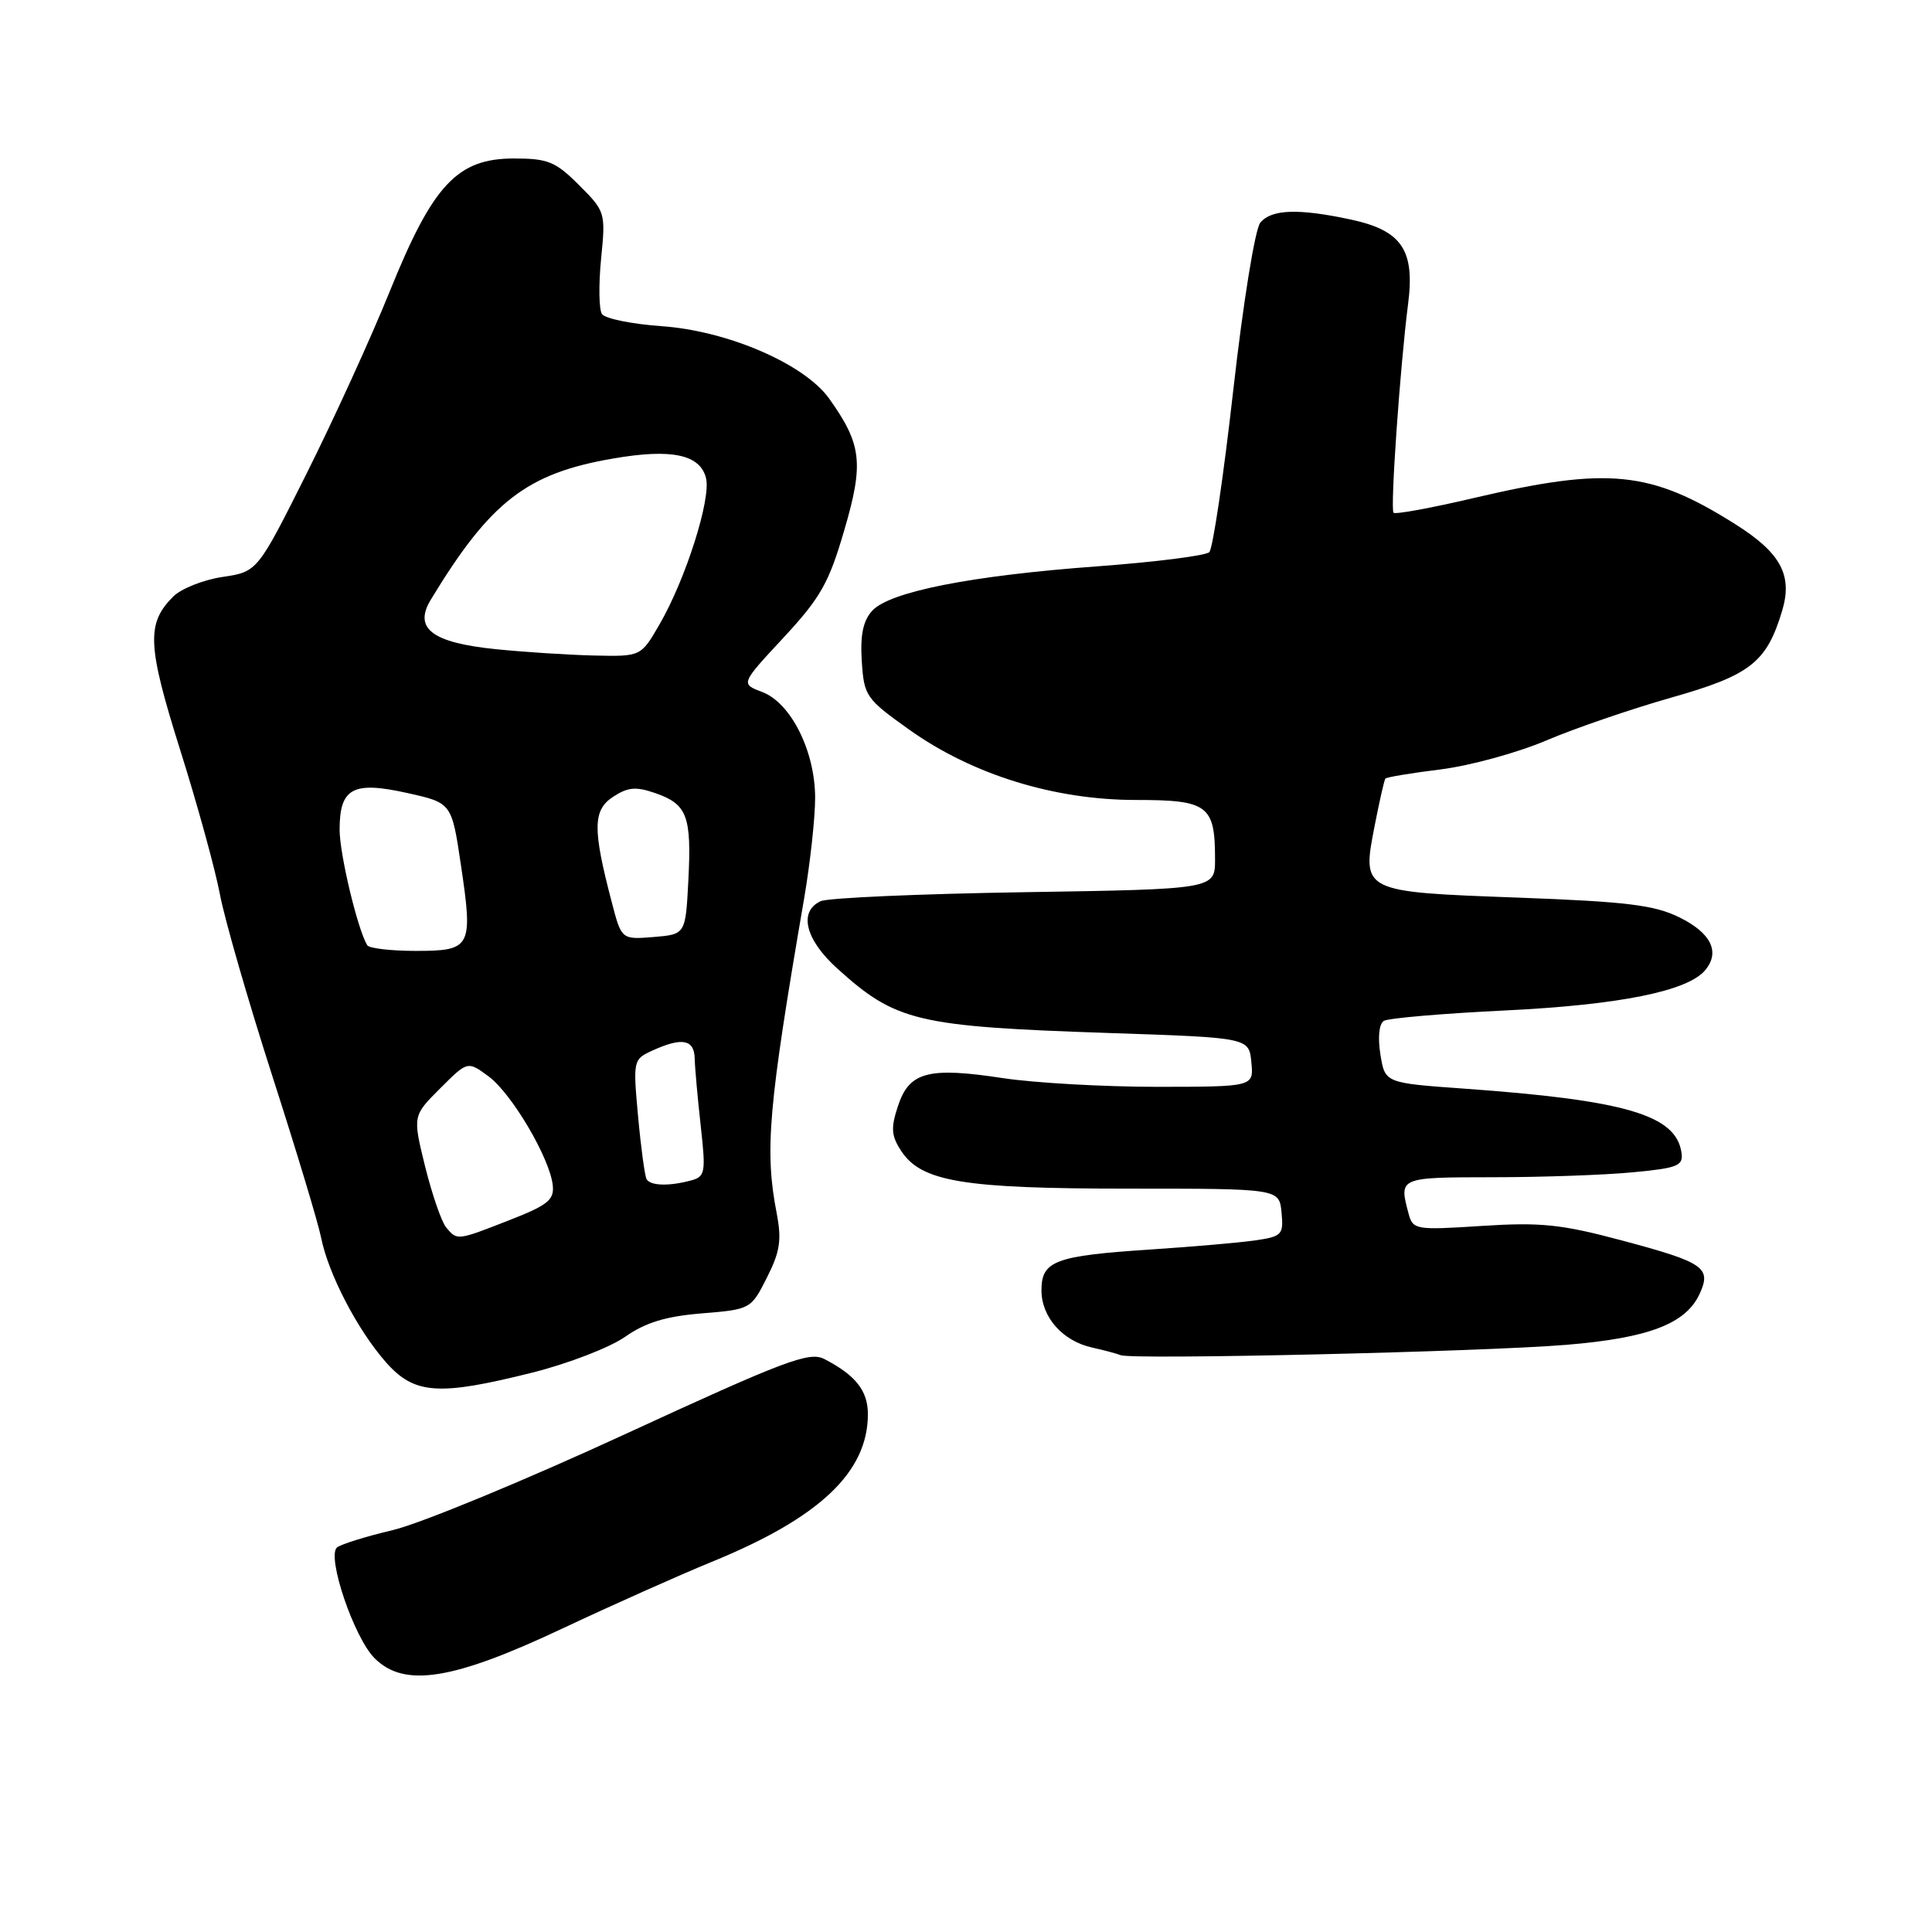 <?xml version="1.0" encoding="UTF-8" standalone="no"?>
<!DOCTYPE svg PUBLIC "-//W3C//DTD SVG 1.1//EN" "http://www.w3.org/Graphics/SVG/1.1/DTD/svg11.dtd" >
<svg xmlns="http://www.w3.org/2000/svg" xmlns:xlink="http://www.w3.org/1999/xlink" version="1.1" viewBox="0 0 256 256">
 <g >
 <path fill="currentColor"
d=" M 74.60 215.75 C 81.15 212.67 90.02 208.71 94.32 206.95 C 108.60 201.12 114.99 195.07 115.00 187.40 C 115.00 184.28 113.39 182.23 109.23 180.08 C 107.24 179.05 104.08 180.24 82.84 190.03 C 69.58 196.15 55.74 201.86 52.11 202.73 C 48.47 203.59 45.12 204.64 44.65 205.05 C 43.27 206.27 46.91 217.00 49.63 219.72 C 53.57 223.66 59.98 222.65 74.60 215.75 Z  M 70.60 181.86 C 75.29 180.68 80.79 178.56 82.82 177.14 C 85.53 175.24 88.21 174.42 93.00 174.03 C 99.46 173.50 99.51 173.47 101.62 169.29 C 103.36 165.86 103.59 164.30 102.92 160.79 C 101.30 152.43 101.79 146.76 106.56 119.00 C 107.36 114.33 108.01 108.34 108.01 105.71 C 108.00 99.52 104.80 93.13 100.99 91.69 C 98.13 90.61 98.13 90.61 103.82 84.49 C 108.72 79.21 109.83 77.26 111.87 70.26 C 114.48 61.36 114.19 58.89 109.88 52.83 C 106.60 48.23 96.43 43.83 87.65 43.22 C 83.72 42.94 80.17 42.22 79.76 41.61 C 79.36 41.00 79.31 37.70 79.65 34.28 C 80.26 28.17 80.21 28.01 76.73 24.53 C 73.61 21.41 72.61 21.00 68.09 21.00 C 60.59 21.00 57.35 24.47 51.64 38.62 C 49.17 44.73 44.21 55.59 40.63 62.74 C 34.11 75.76 34.11 75.76 29.48 76.45 C 26.94 76.83 24.00 78.00 22.95 79.05 C 19.38 82.62 19.51 85.50 23.87 99.36 C 26.15 106.59 28.52 115.20 29.14 118.50 C 29.76 121.80 32.88 132.60 36.06 142.50 C 39.25 152.40 42.17 162.07 42.55 164.00 C 43.50 168.77 47.35 176.19 51.10 180.46 C 54.89 184.78 58.05 185.01 70.60 181.86 Z  M 207.50 178.20 C 218.47 177.30 223.40 175.41 225.22 171.42 C 226.80 167.96 225.79 167.27 214.88 164.36 C 206.88 162.22 204.16 161.94 196.37 162.44 C 187.50 163.01 187.22 162.96 186.63 160.76 C 185.36 156.01 185.37 156.00 197.75 155.99 C 204.21 155.99 212.56 155.70 216.30 155.34 C 222.36 154.77 223.07 154.48 222.80 152.70 C 222.06 147.74 215.37 145.78 194.01 144.25 C 183.52 143.50 183.52 143.50 182.91 139.72 C 182.55 137.46 182.73 135.66 183.37 135.27 C 183.95 134.91 191.20 134.29 199.47 133.89 C 214.63 133.15 223.65 131.33 225.96 128.54 C 227.96 126.13 226.72 123.61 222.50 121.54 C 219.20 119.92 215.49 119.47 201.19 118.94 C 180.41 118.18 180.44 118.19 182.14 109.46 C 182.78 106.18 183.42 103.35 183.57 103.17 C 183.71 102.98 187.01 102.43 190.90 101.95 C 194.79 101.46 201.08 99.74 204.88 98.12 C 208.68 96.50 216.13 93.95 221.44 92.44 C 231.95 89.46 234.09 87.78 236.15 80.91 C 237.55 76.21 235.96 73.26 229.97 69.48 C 218.71 62.37 213.12 61.81 195.28 65.99 C 189.66 67.31 184.87 68.19 184.65 67.94 C 184.20 67.45 185.52 48.54 186.58 40.27 C 187.50 33.12 185.74 30.54 178.99 29.09 C 172.04 27.60 168.48 27.72 167.00 29.50 C 166.30 30.35 164.73 40.04 163.42 51.65 C 162.14 63.01 160.71 72.69 160.24 73.16 C 159.77 73.63 153.11 74.47 145.44 75.04 C 128.66 76.27 117.85 78.41 115.56 80.94 C 114.36 82.26 113.97 84.17 114.19 87.61 C 114.49 92.24 114.73 92.59 120.50 96.70 C 128.85 102.64 139.69 106.00 150.52 106.00 C 160.07 106.00 161.00 106.70 161.00 113.85 C 161.00 117.82 161.00 117.82 135.75 118.22 C 121.86 118.44 109.71 118.97 108.75 119.41 C 105.78 120.77 106.70 124.50 110.94 128.33 C 118.73 135.37 121.47 136.02 147.00 136.88 C 165.50 137.50 165.50 137.50 165.81 140.75 C 166.13 144.00 166.13 144.00 153.31 144.01 C 146.27 144.01 137.08 143.49 132.91 142.86 C 123.01 141.35 120.48 142.02 118.99 146.54 C 118.02 149.47 118.09 150.49 119.41 152.50 C 122.08 156.58 127.60 157.50 149.50 157.50 C 169.50 157.50 169.50 157.50 169.81 160.65 C 170.09 163.61 169.88 163.84 166.31 164.36 C 164.21 164.66 158.01 165.20 152.53 165.56 C 139.77 166.40 138.00 167.06 138.00 170.98 C 138.00 174.53 140.81 177.70 144.72 178.56 C 146.25 178.90 147.95 179.35 148.50 179.57 C 150.07 180.19 196.40 179.12 207.50 178.20 Z  M 59.12 162.64 C 58.50 161.90 57.25 158.26 56.33 154.57 C 54.68 147.86 54.68 147.86 58.32 144.22 C 61.96 140.58 61.96 140.58 64.73 142.62 C 67.78 144.86 72.82 153.39 73.24 157.02 C 73.46 158.98 72.63 159.67 67.54 161.66 C 60.54 164.40 60.58 164.40 59.12 162.64 Z  M 85.68 156.25 C 85.44 155.84 84.93 152.10 84.55 147.94 C 83.87 140.48 83.90 140.37 86.48 139.19 C 90.38 137.42 91.99 137.72 92.05 140.25 C 92.08 141.49 92.44 145.51 92.85 149.19 C 93.54 155.40 93.45 155.91 91.55 156.42 C 88.65 157.20 86.19 157.13 85.68 156.25 Z  M 48.66 125.25 C 47.38 123.14 45.00 113.17 45.00 109.94 C 45.00 104.43 46.75 103.47 53.93 105.07 C 59.85 106.38 59.85 106.38 61.07 114.59 C 62.70 125.53 62.45 126.00 55.09 126.00 C 51.81 126.00 48.91 125.66 48.66 125.25 Z  M 81.05 119.50 C 78.51 109.82 78.55 107.34 81.24 105.58 C 83.21 104.29 84.27 104.20 86.85 105.10 C 91.06 106.56 91.65 108.14 91.21 116.66 C 90.84 123.81 90.84 123.81 86.60 124.16 C 82.35 124.50 82.35 124.50 81.05 119.50 Z  M 65.70 86.02 C 57.24 85.16 54.76 83.27 57.09 79.45 C 64.98 66.44 69.80 62.71 81.28 60.75 C 88.99 59.42 92.77 60.22 93.55 63.35 C 94.24 66.10 90.85 76.78 87.38 82.75 C 84.92 87.00 84.92 87.00 78.71 86.86 C 75.29 86.78 69.44 86.40 65.70 86.02 Z "/>
</g>
</svg>